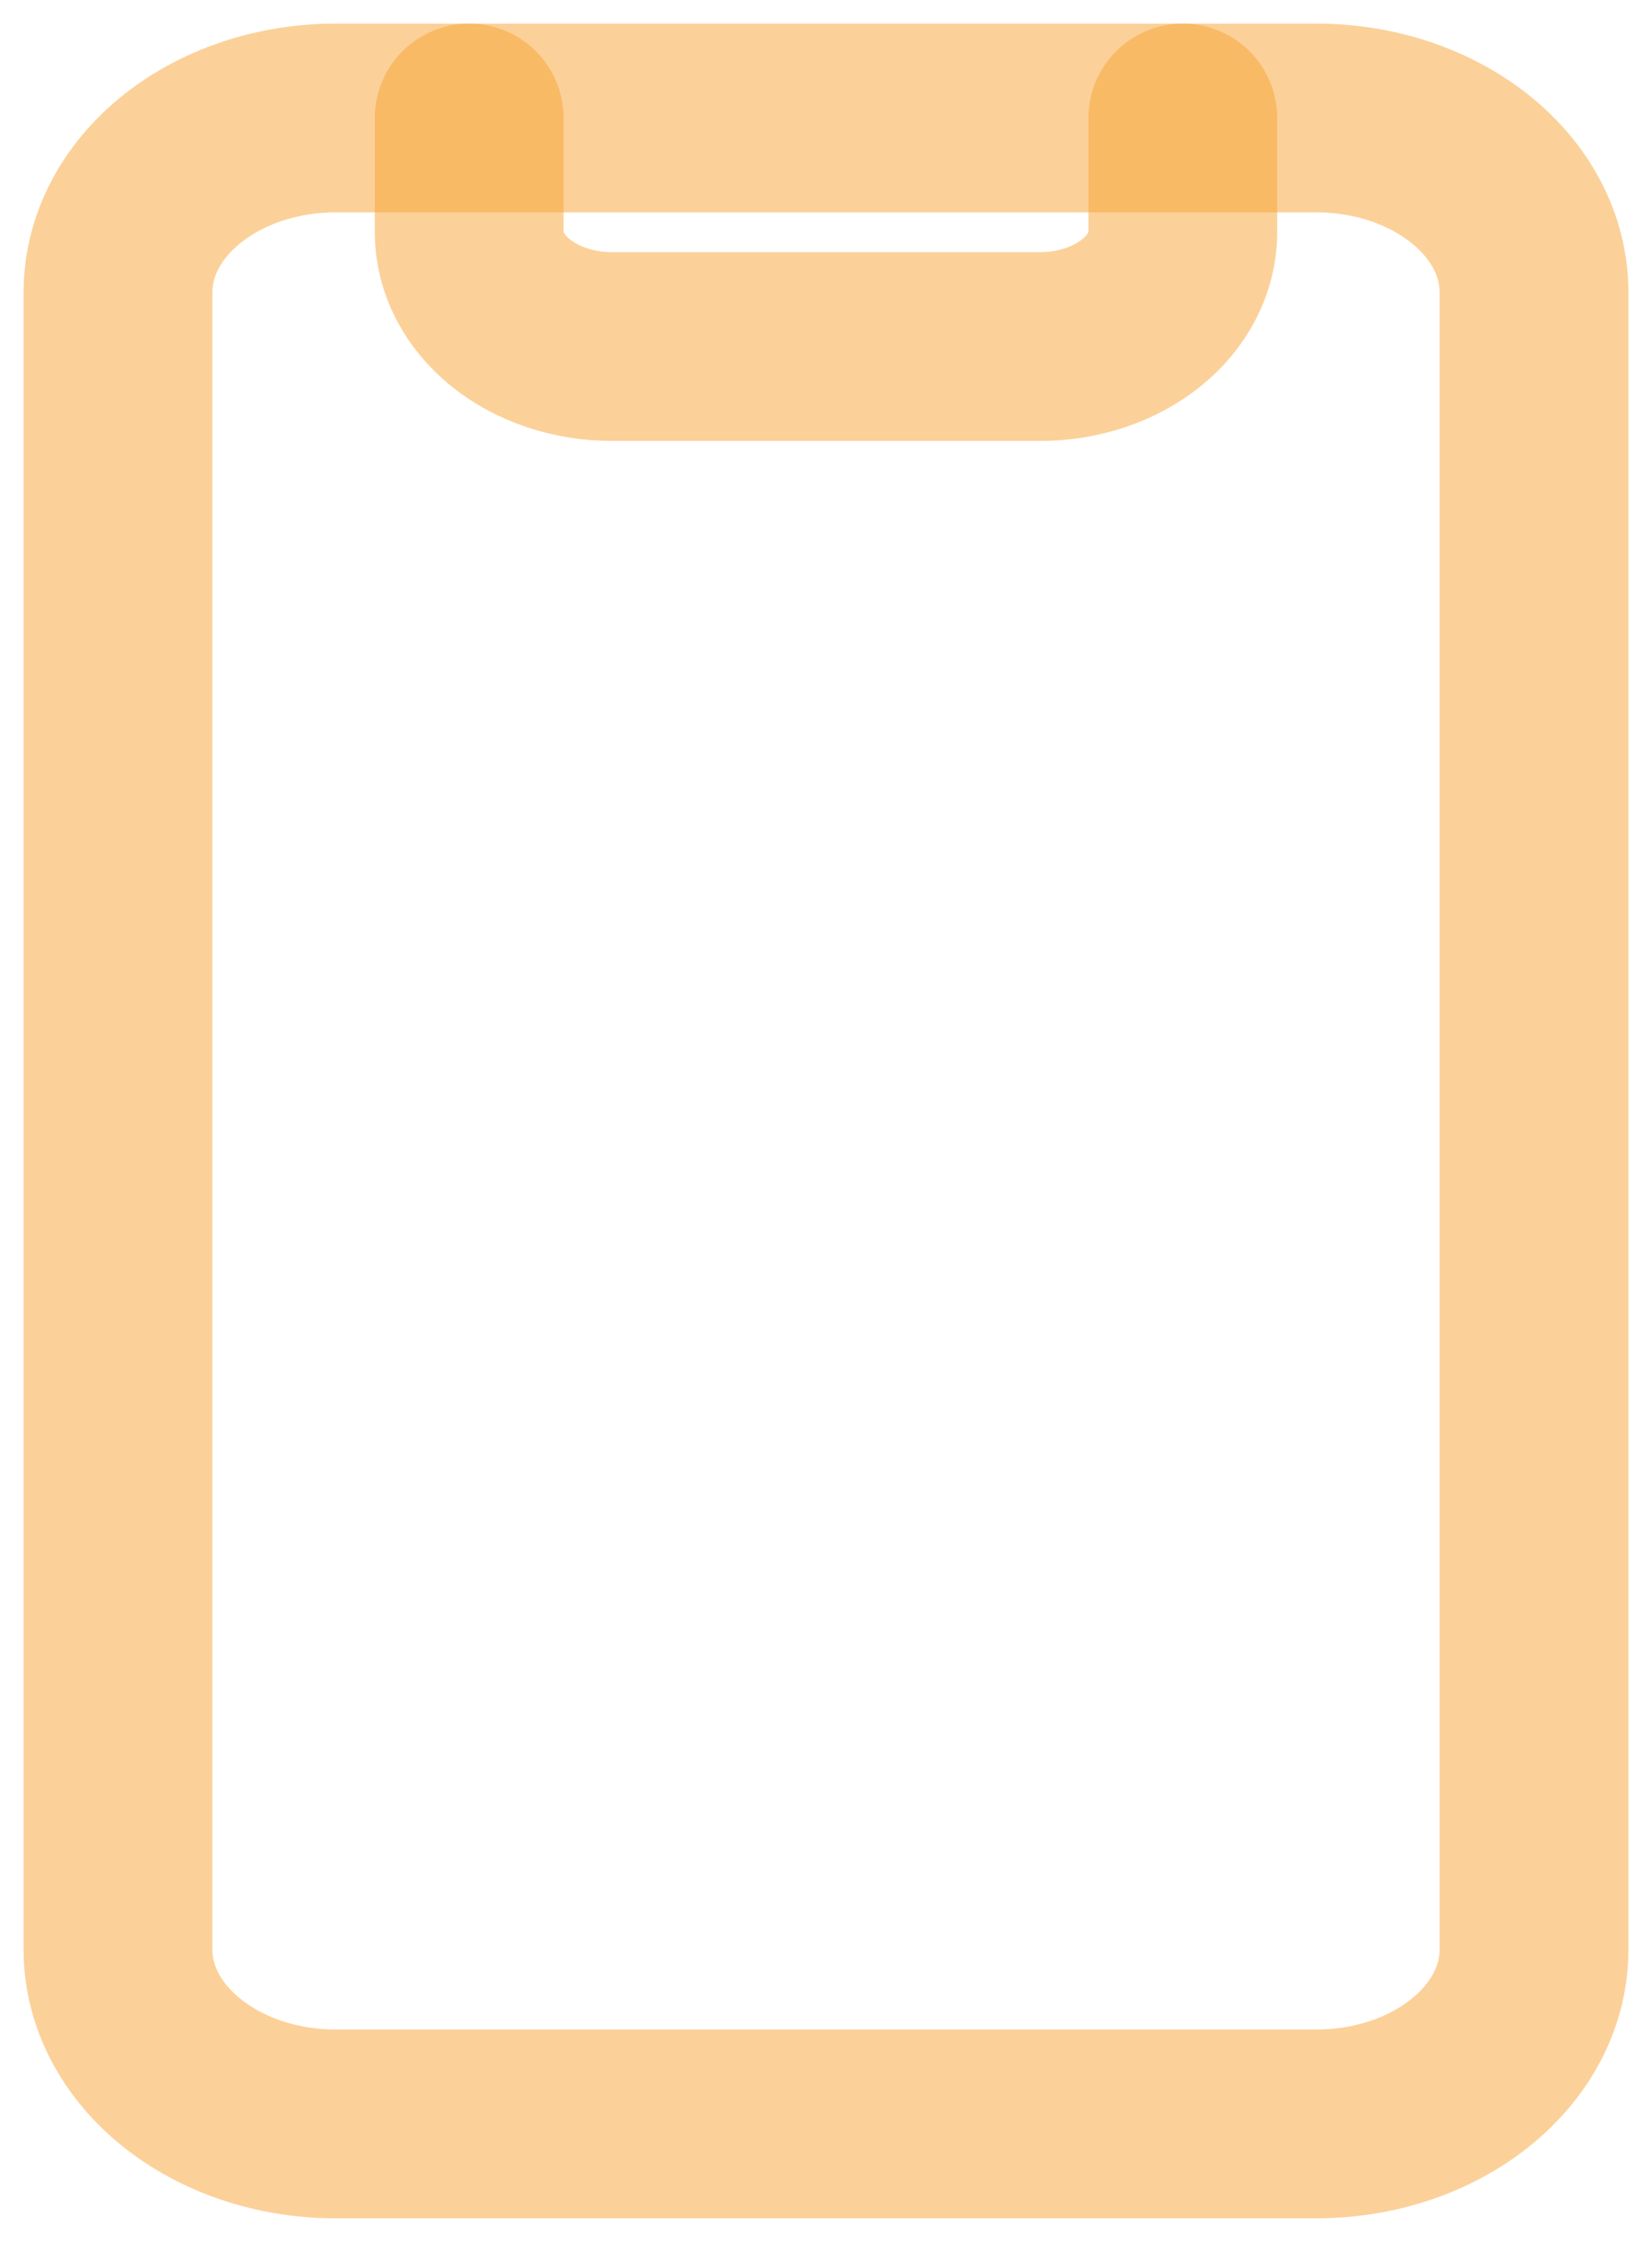 <svg width="14" height="19" viewBox="0 0 14 19" fill="none" xmlns="http://www.w3.org/2000/svg">
<path d="M11.154 1H2.846C1.827 1 1 1.662 1 2.478V16.522C1 17.338 1.827 18 2.846 18H11.154C12.173 18 13 17.338 13 16.522V2.478C13 1.662 12.173 1 11.154 1Z" stroke="#F8A435" stroke-opacity="0.5" stroke-width="1.6" stroke-linecap="round" stroke-linejoin="round"/>
<path d="M10.024 1V1.968C10.024 2.225 9.896 2.472 9.67 2.653C9.443 2.835 9.135 2.937 8.814 2.937H5.186C4.865 2.937 4.557 2.835 4.33 2.653C4.104 2.472 3.976 2.225 3.976 1.968V1" stroke="#F8A435" stroke-opacity="0.5" stroke-width="1.6" stroke-linecap="round" stroke-linejoin="round"/>
</svg>
